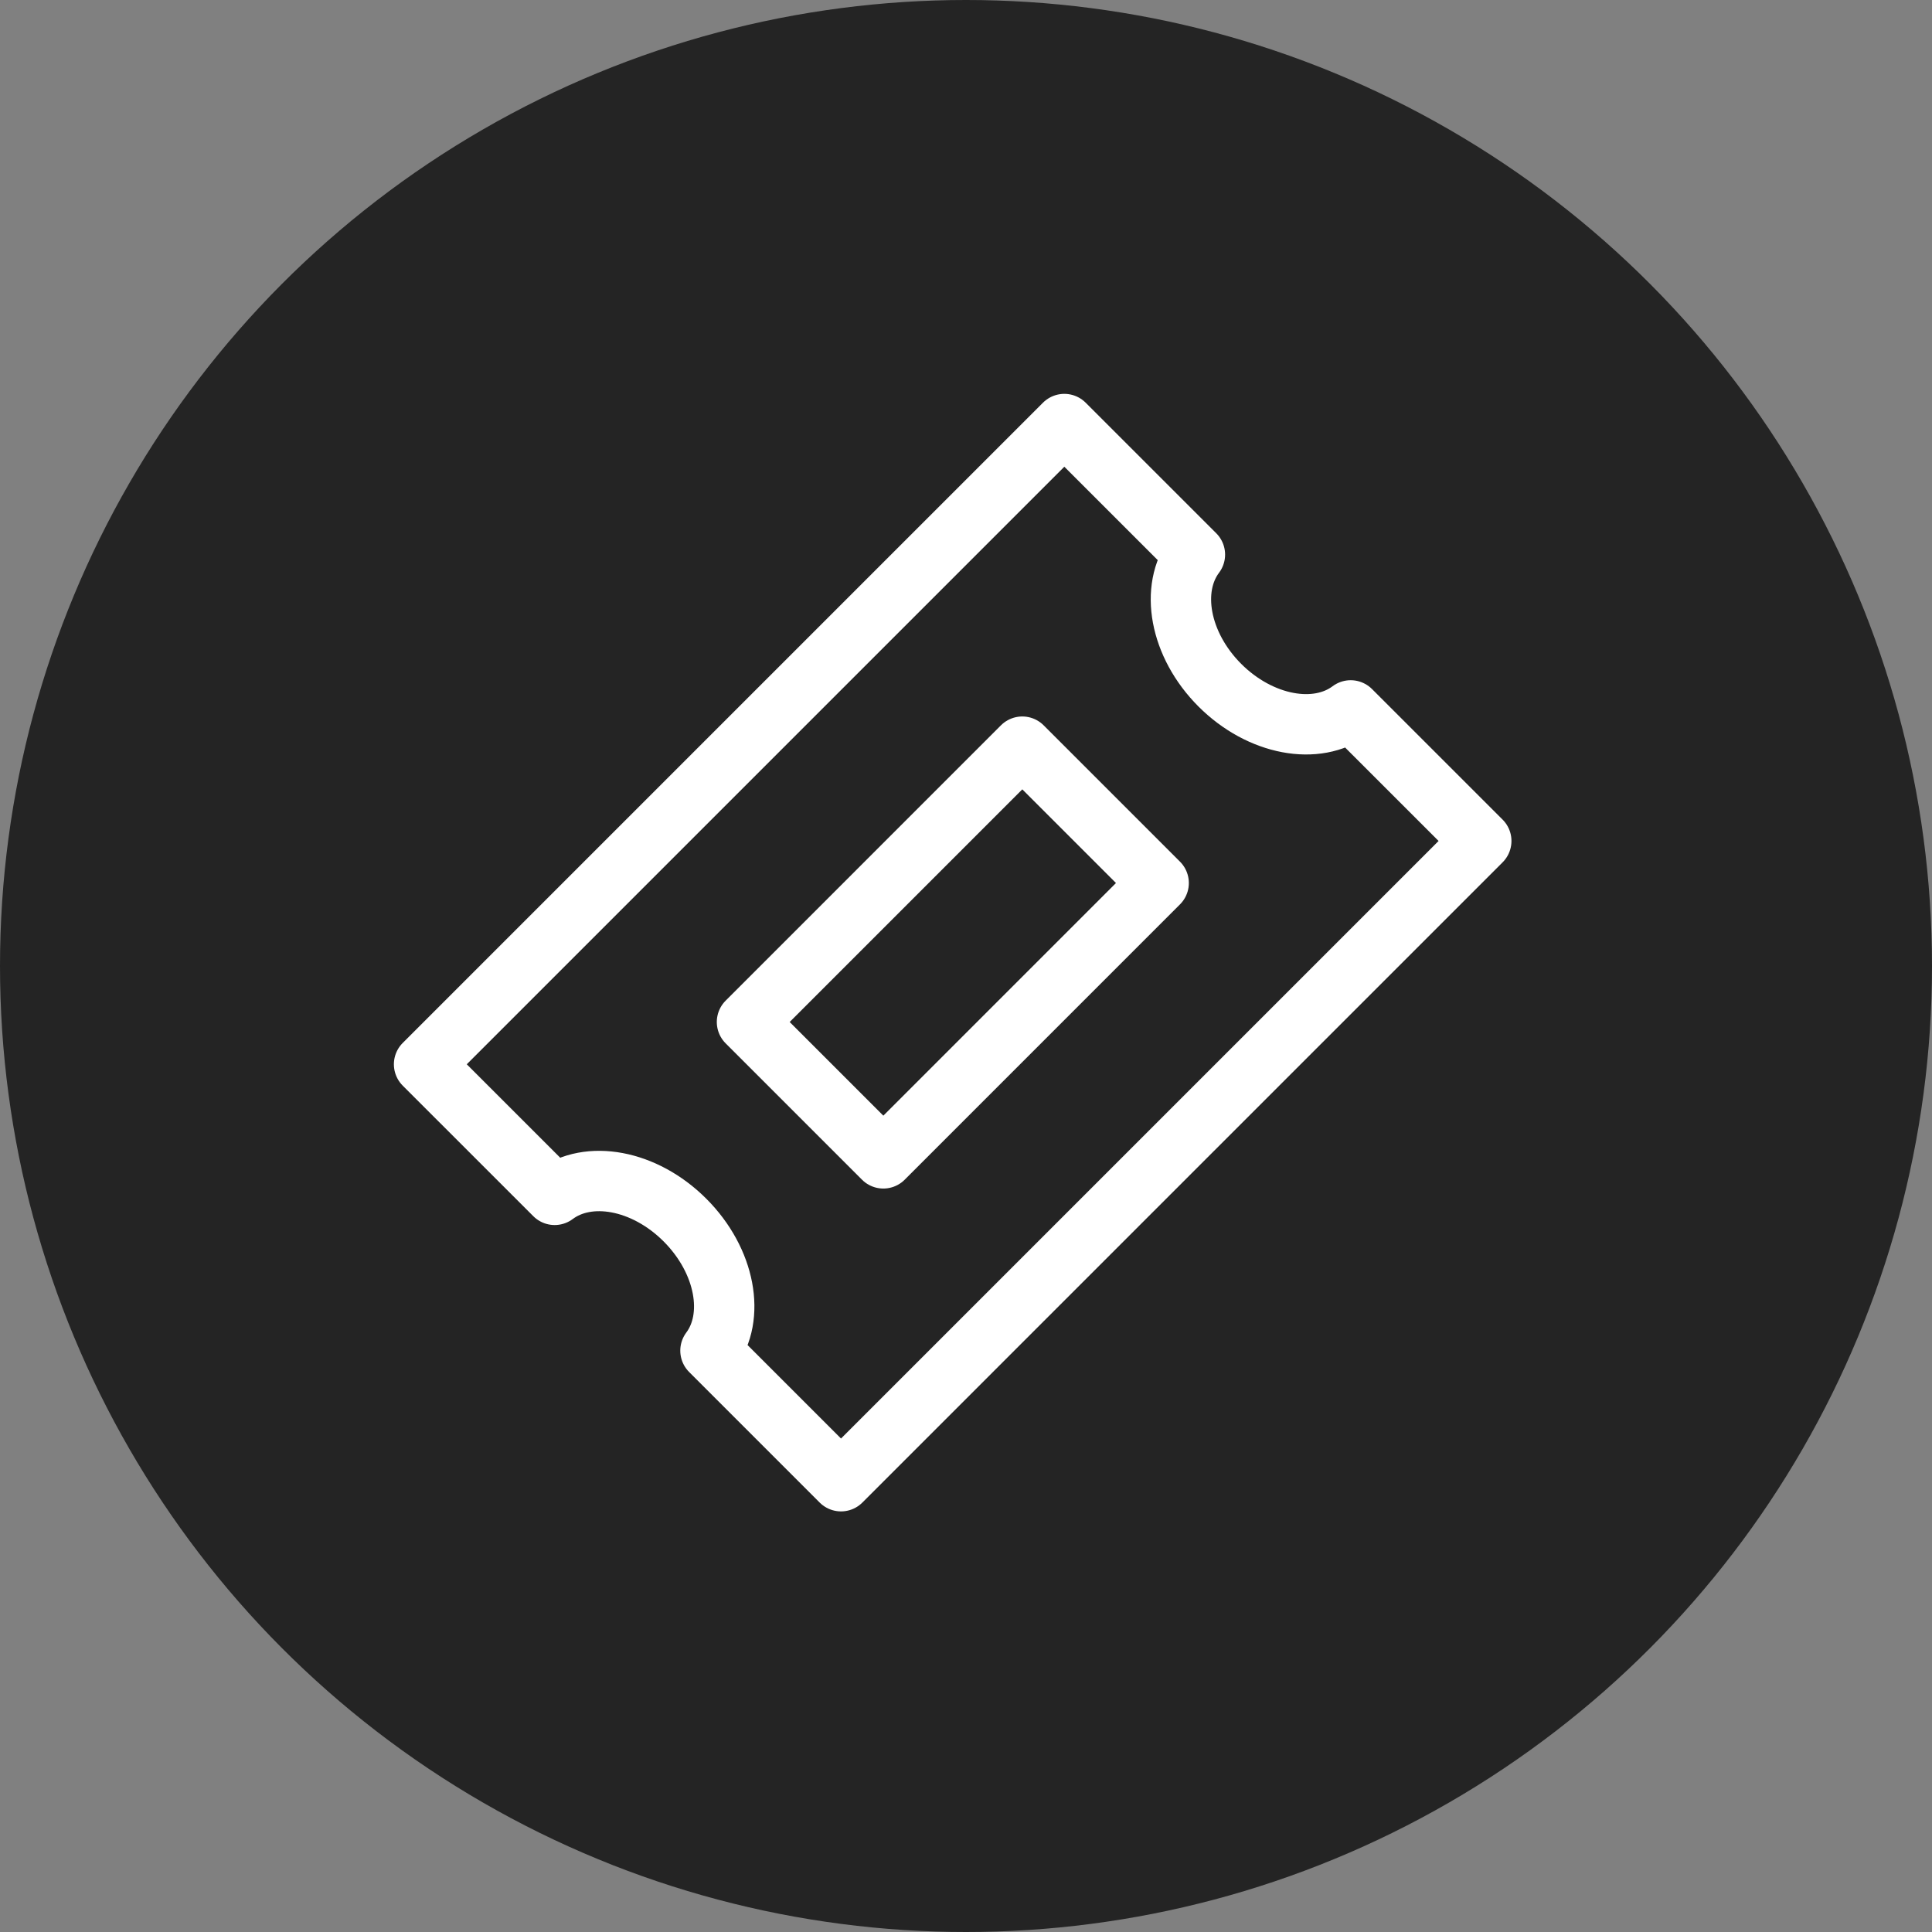 <svg width="64" height="64" viewBox="0 0 64 64" fill="none" xmlns="http://www.w3.org/2000/svg">
<rect x="0" y="0" width="64" height="64" fill="#808080" stroke="none"/>
<circle cx="32" cy="32" r="32" fill="#242424"/>
<path d="M38.382 29.251L33.865 24.734L24.745 33.855L29.262 38.372L38.382 29.251Z" stroke="white" stroke-width="2" stroke-linecap="round" stroke-linejoin="round"/>
<path d="M44.743 23.533L49.069 27.858L27.86 49.067L23.535 44.742C24.37 43.628 24.039 41.766 22.69 40.416C21.341 39.068 19.488 38.746 18.374 39.581L14.048 35.256L35.257 14.047L39.583 18.372C38.738 19.495 39.069 21.357 40.409 22.698C41.749 24.038 43.621 24.377 44.743 23.533Z" stroke="white" stroke-width="2" stroke-linecap="round" stroke-linejoin="round"/>
</svg>

